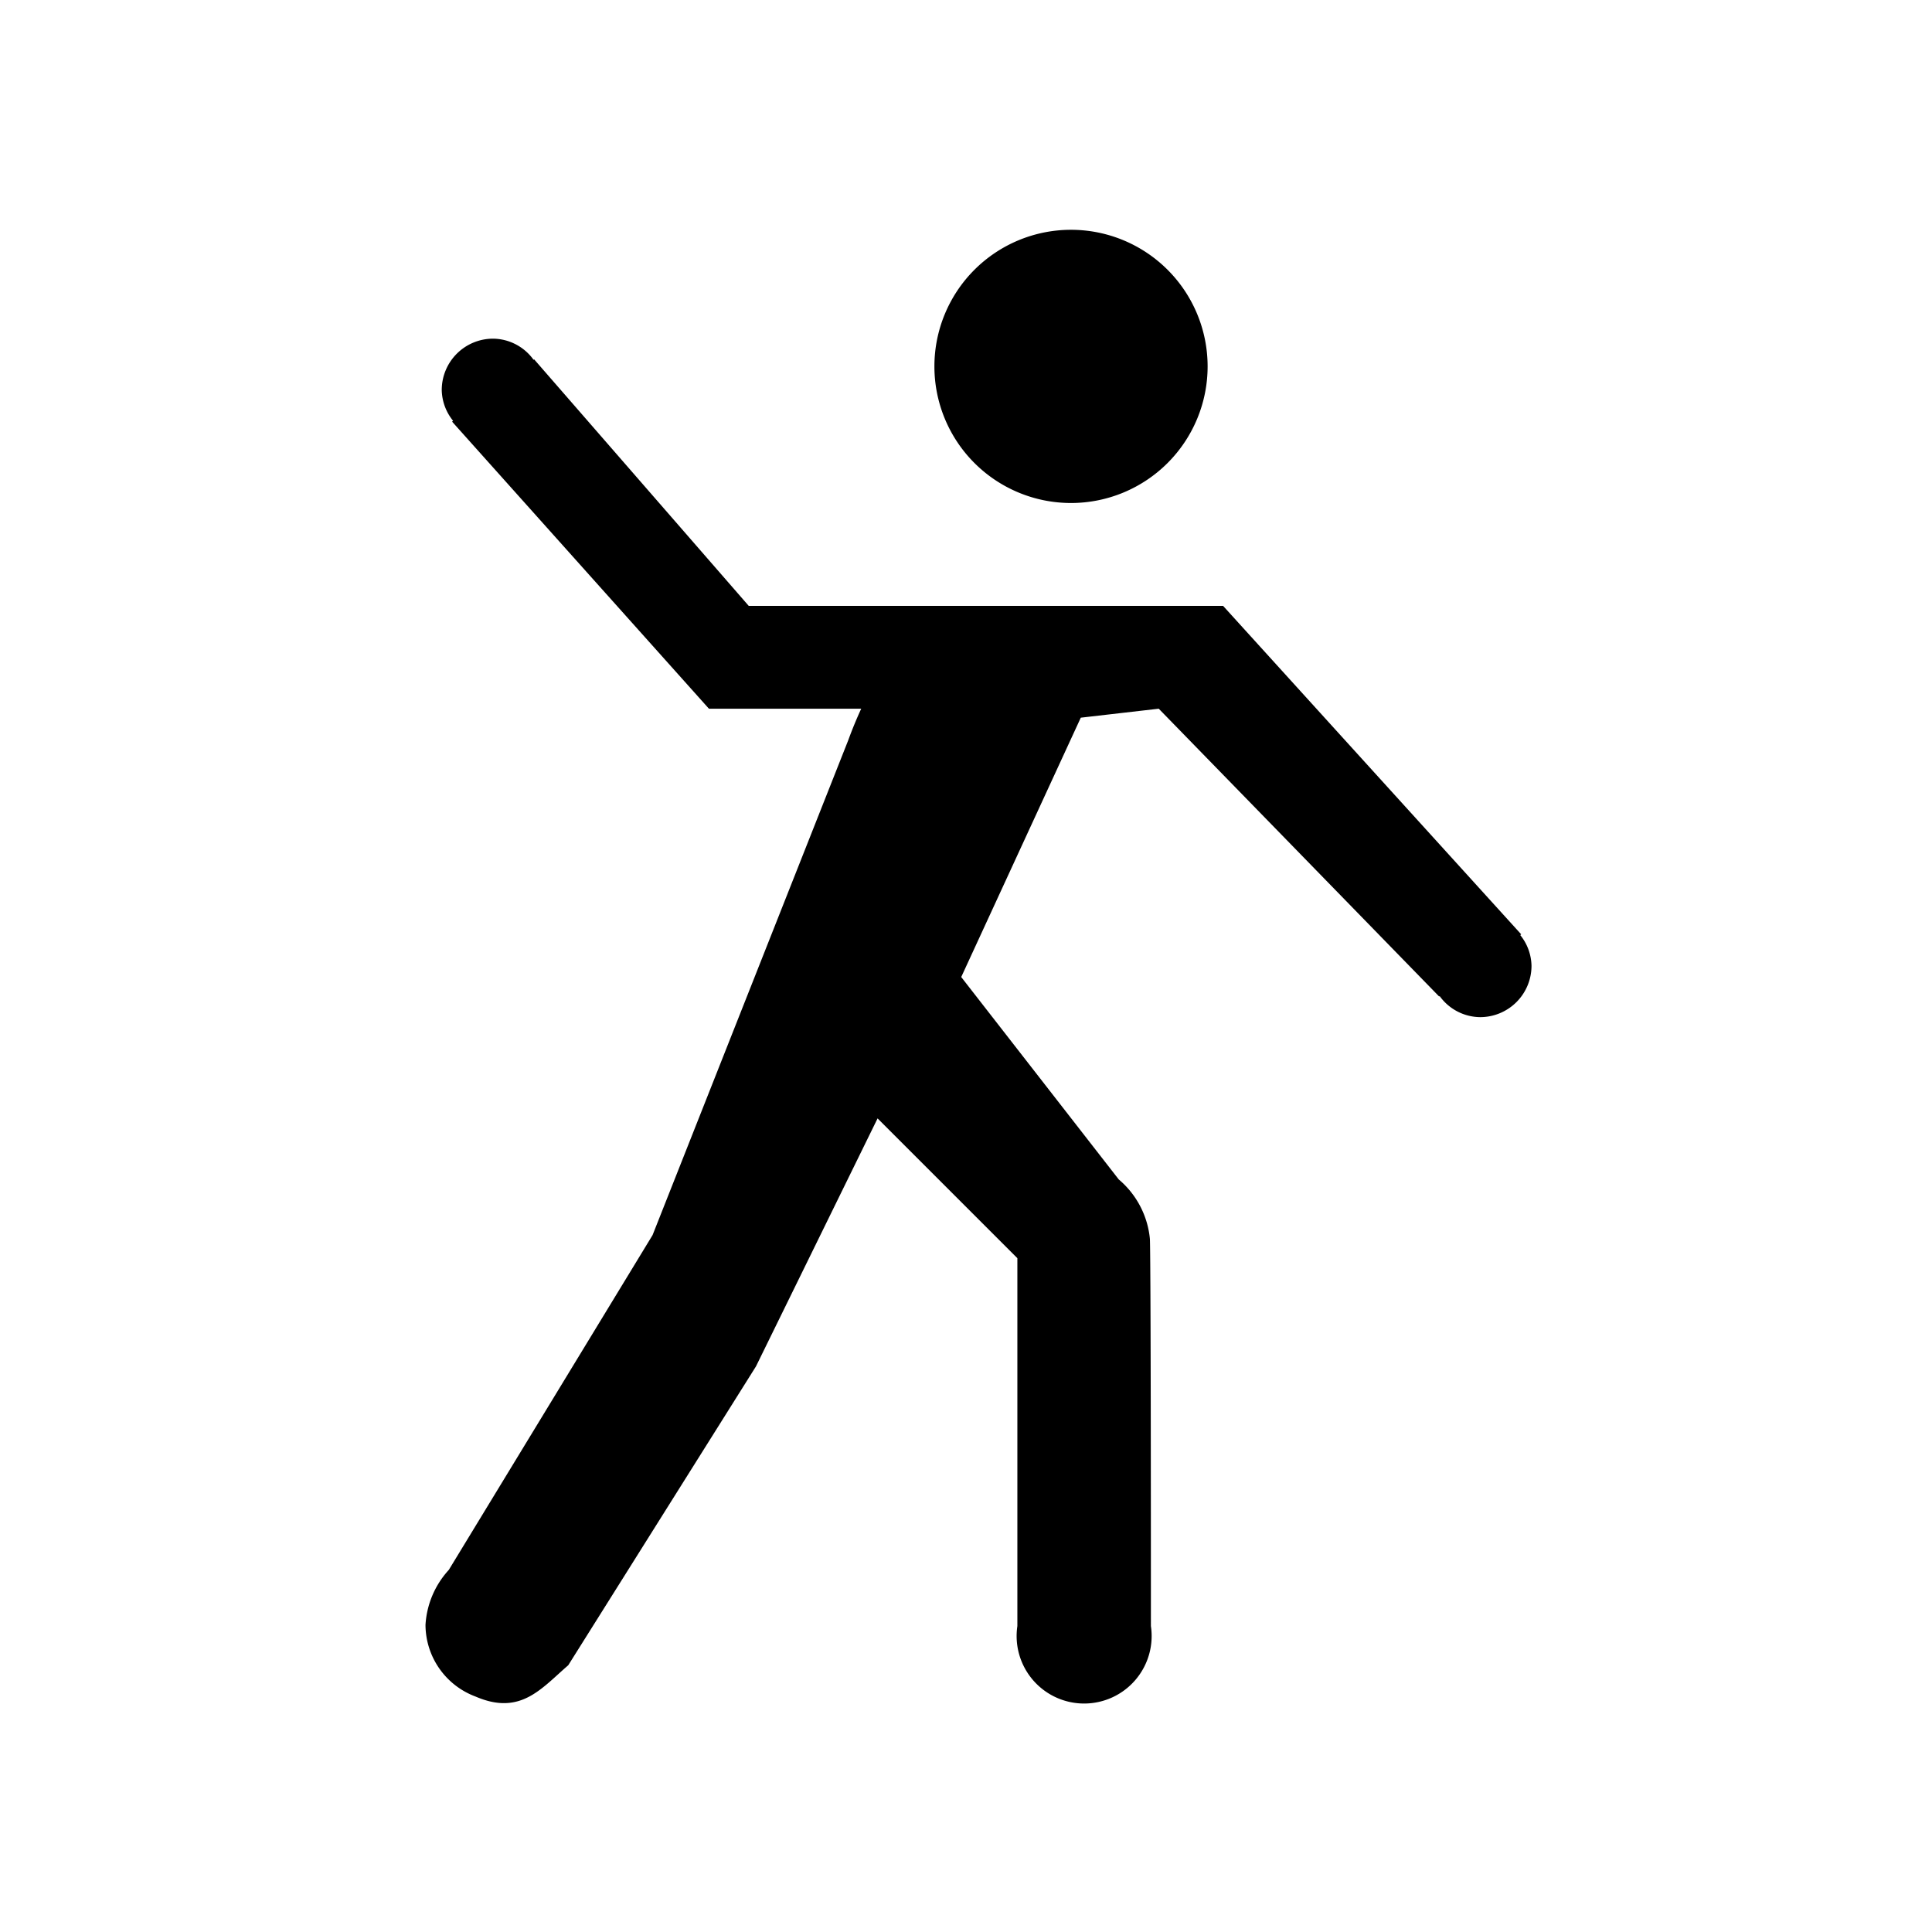 <svg xmlns="http://www.w3.org/2000/svg" viewBox="0 0 17 17"><path d="M8.222 3.224a1.202 1.202 0 1 1 1.202 1.202 1.202 1.202 0 0 1-1.202-1.202zm5.155 5.004l.008-.007-2.623-2.89H6.588L4.7 3.162l-.005.004a.444.444 0 0 0-.356-.186.452.452 0 0 0-.452.452.442.442 0 0 0 .1.271l-.009.007 2.26 2.526h1.34a3.637 3.637 0 0 0-.114.277l-1.722 4.355-1.793 2.946a.783.783 0 0 0-.205.484.676.676 0 0 0 .44.63c.396.171.578-.07.816-.275l1.652-2.63 1.07-2.182 1.23 1.23v3.237a.594.594 0 1 0 1.175 0c0-3.423-.009-3.408-.009-3.408a.781.781 0 0 0-.274-.522L8.458 8.597 9.51 6.315l.686-.079 2.467 2.532.005-.003a.444.444 0 0 0 .356.185.452.452 0 0 0 .452-.452.443.443 0 0 0-.099-.27z"/></svg>